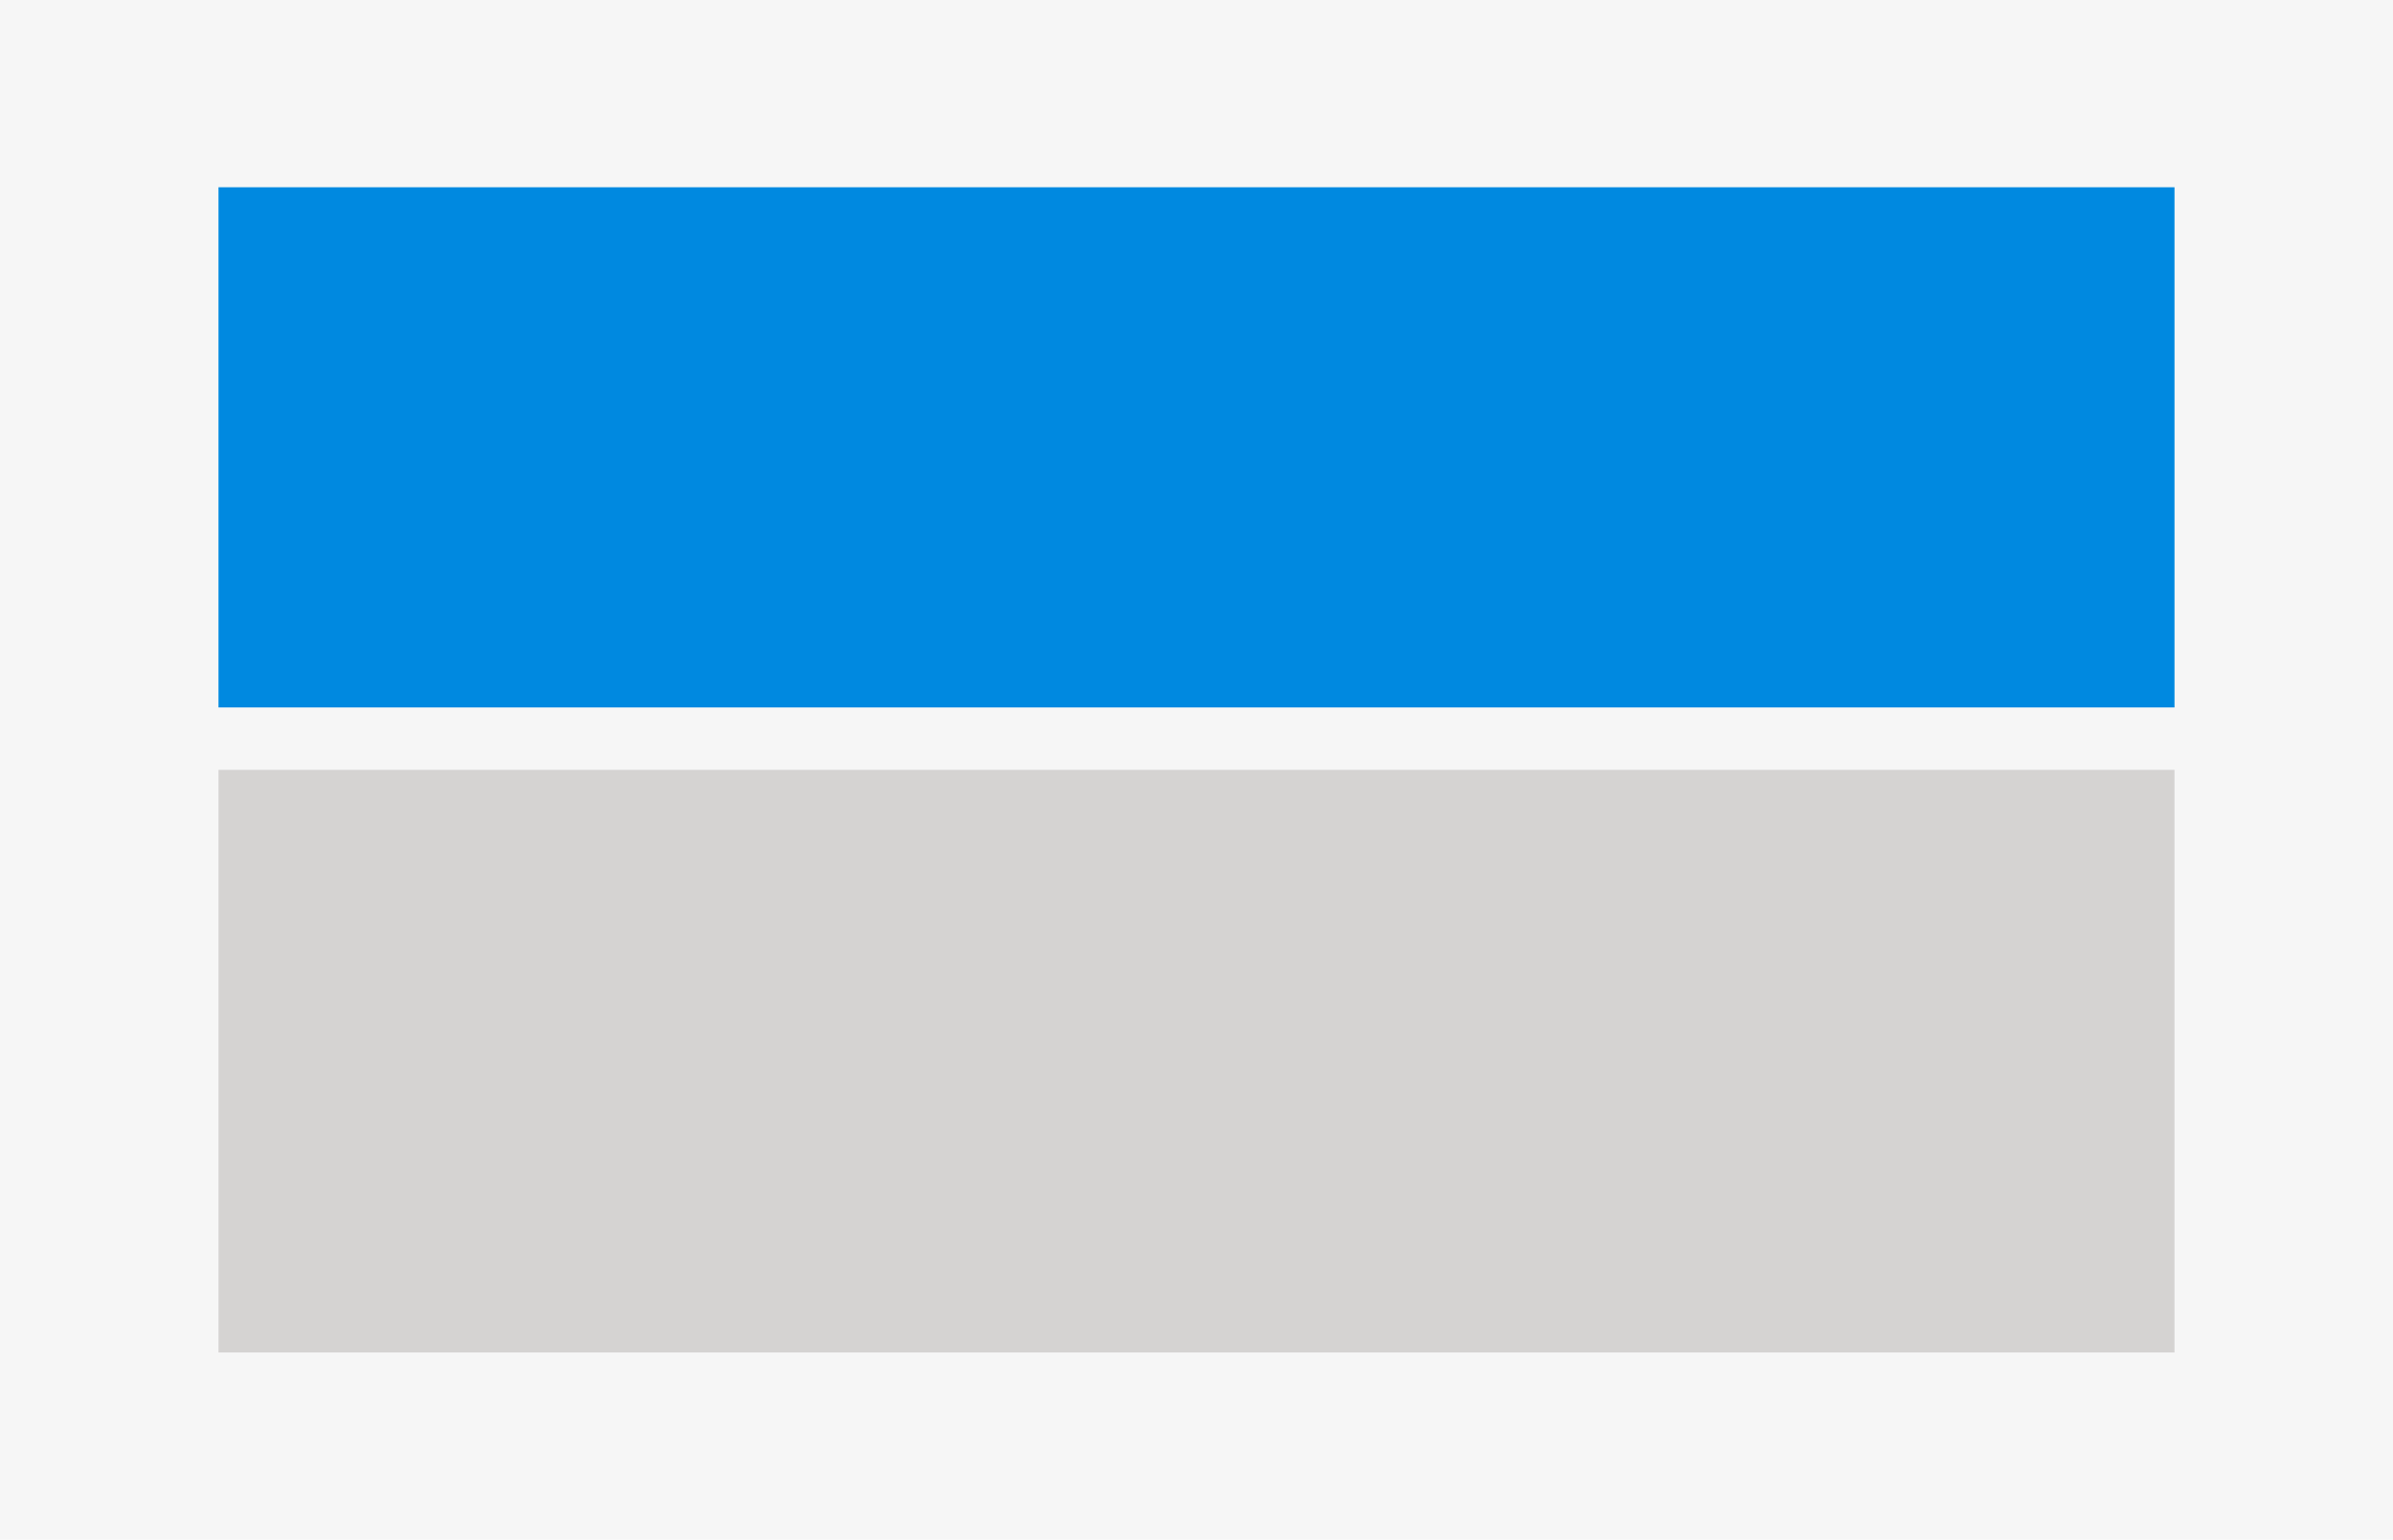 <svg id="Lag_1" data-name="Lag 1" xmlns="http://www.w3.org/2000/svg" viewBox="0 0 92 59.2"><defs><style>.cls-1{fill:#f6f6f6;}.cls-2{fill:#0089e0;}.cls-3{fill:#d5d3d2;}</style></defs><title>DW</title><rect class="cls-1" width="92" height="59.2"/><rect class="cls-2" x="8.4" y="7.2" width="75.2" height="20"/><rect class="cls-3" x="8.4" y="29.6" width="75.2" height="22.4"/></svg>